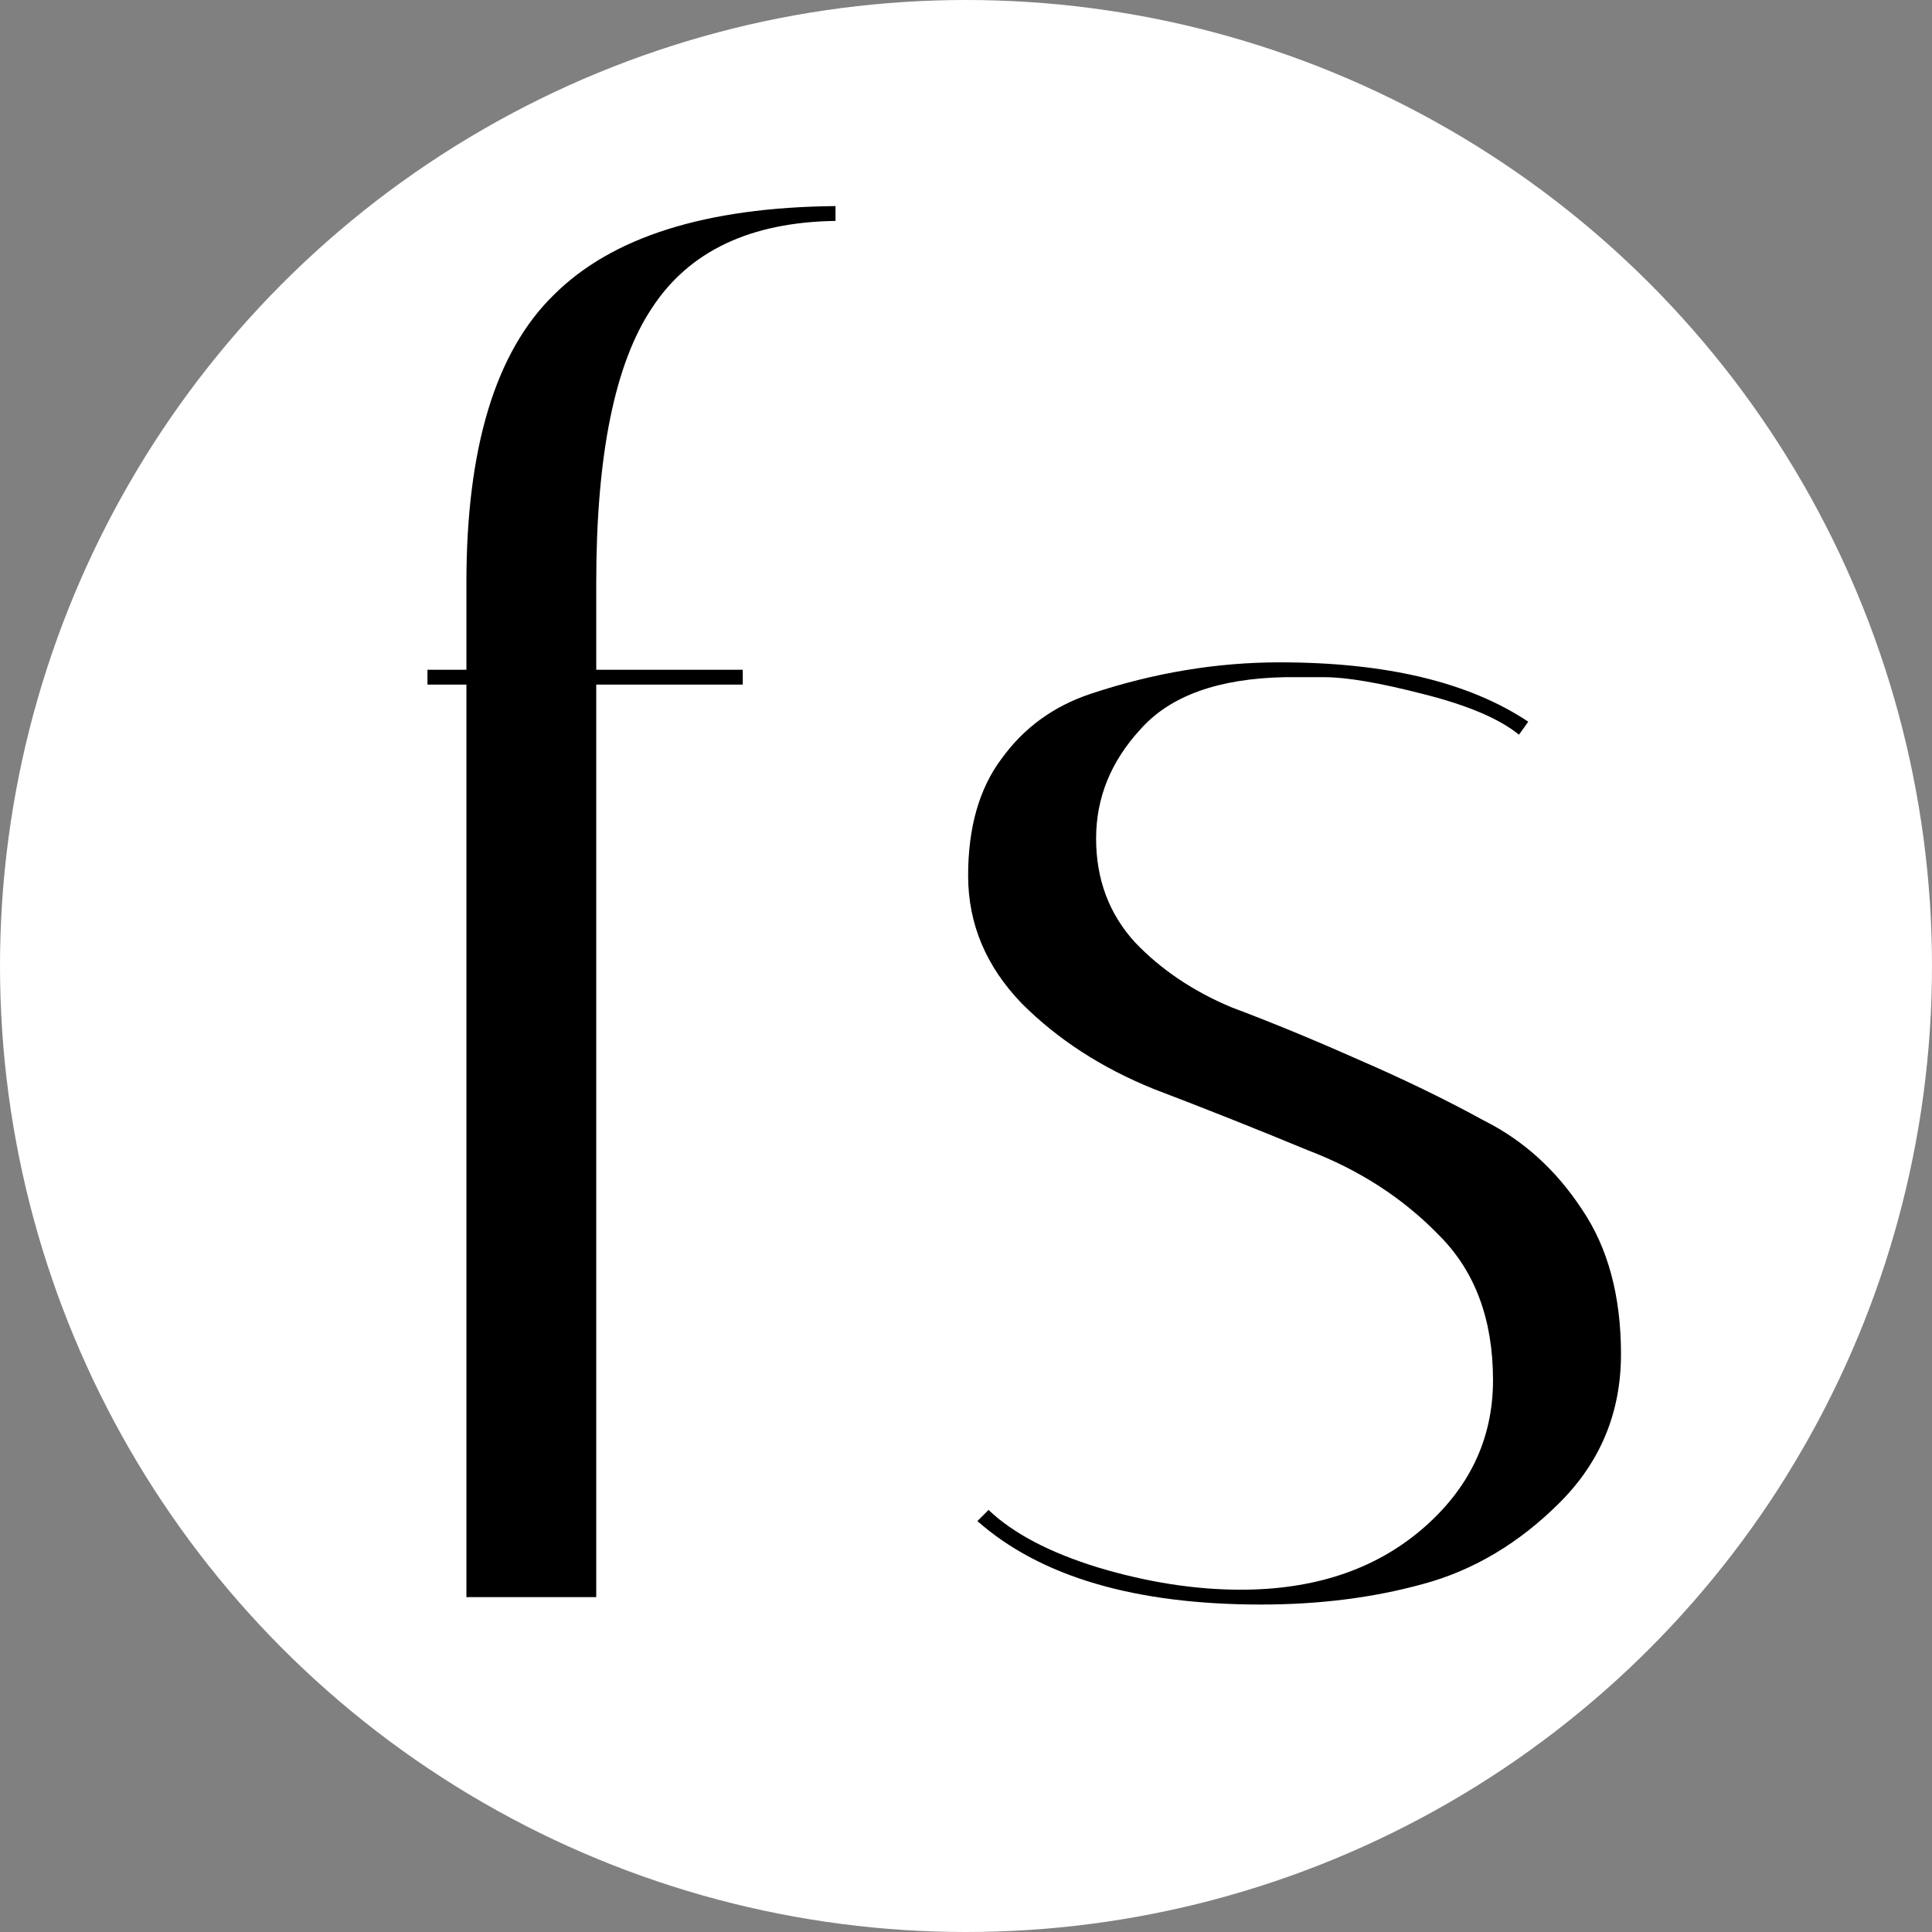 <svg width="150" height="150" viewBox="0 0 150 150" fill="none" xmlns="http://www.w3.org/2000/svg">
<rect x="0" y="0" width="150" height="150" fill="#808080" stroke="none"/>
<circle cx="75" cy="75" r="75" fill="white"/>
<path d="M46.292 45.232V52H57.668V53.152H46.292V124H36.212V53.152H33.188V52H36.212V45.232C36.212 34.768 38.468 27.328 42.98 22.912C47.492 18.4 54.788 16.096 64.868 16V17.152C58.244 17.248 53.492 19.504 50.612 23.92C47.732 28.24 46.292 35.344 46.292 45.232Z" fill="black"/>
<path d="M117.933 57.04C116.397 55.792 113.901 54.736 110.445 53.872C107.085 53.008 104.541 52.576 102.813 52.576C101.085 52.576 100.077 52.576 99.789 52.576C94.605 52.672 90.861 54.016 88.557 56.608C86.253 59.104 85.101 61.936 85.101 65.104C85.101 68.272 86.109 70.96 88.125 73.168C90.141 75.28 92.637 76.96 95.613 78.208C98.685 79.36 101.949 80.704 105.405 82.24C108.957 83.776 112.221 85.36 115.197 86.992C118.269 88.528 120.813 90.832 122.829 93.904C124.845 96.88 125.853 100.624 125.853 105.136C125.853 109.648 124.269 113.488 121.101 116.656C117.933 119.824 114.381 121.936 110.445 122.992C106.605 124.048 102.429 124.576 97.917 124.576C88.125 124.576 80.781 122.416 75.885 118.096L76.749 117.232C78.669 119.056 81.501 120.544 85.245 121.696C89.085 122.848 92.781 123.424 96.333 123.424C101.997 123.424 106.653 121.888 110.301 118.816C114.045 115.648 115.917 111.76 115.917 107.152C115.917 102.448 114.525 98.704 111.741 95.92C108.957 93.04 105.549 90.832 101.517 89.296C97.581 87.664 93.597 86.08 89.565 84.544C85.533 82.912 82.125 80.704 79.341 77.92C76.557 75.04 75.165 71.728 75.165 67.984C75.165 64.24 76.029 61.216 77.757 58.912C79.485 56.512 81.789 54.832 84.669 53.872C89.565 52.24 94.461 51.424 99.357 51.424C107.613 51.424 114.045 52.96 118.653 56.032L117.933 57.04Z" fill="black"/>
</svg>
